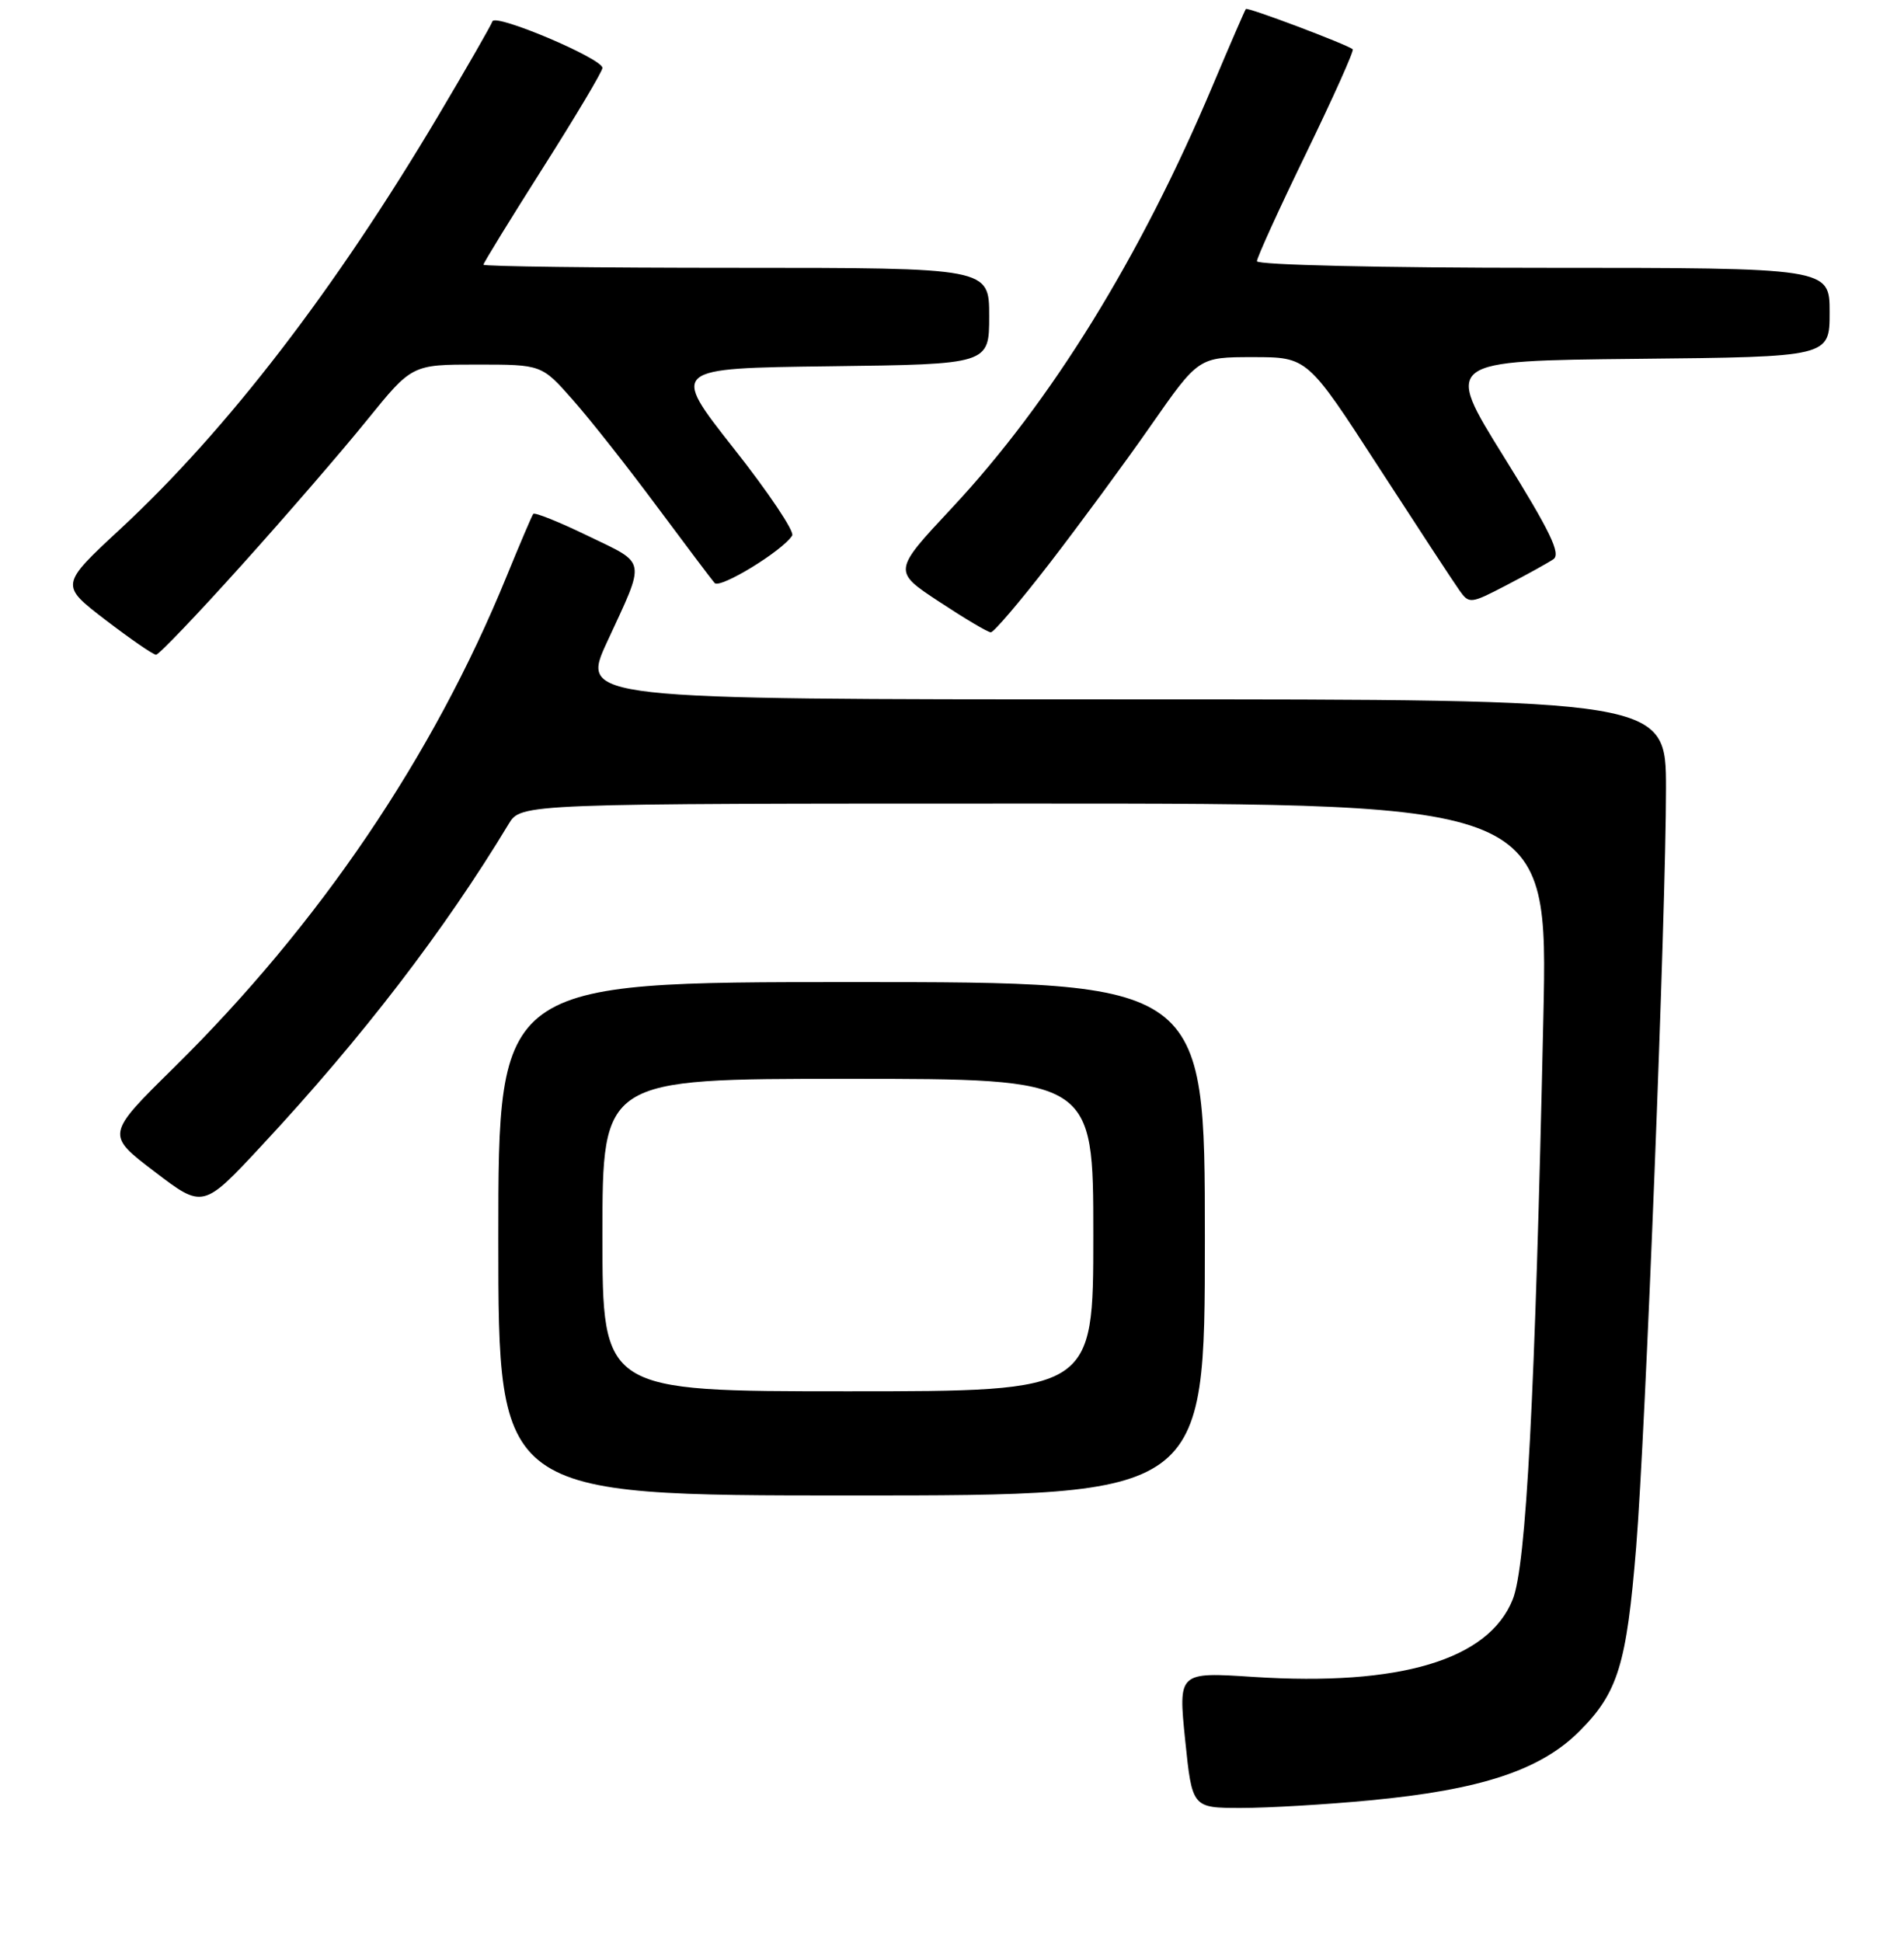 <?xml version="1.0" encoding="UTF-8" standalone="no"?>
<!DOCTYPE svg PUBLIC "-//W3C//DTD SVG 1.1//EN" "http://www.w3.org/Graphics/SVG/1.1/DTD/svg11.dtd" >
<svg xmlns="http://www.w3.org/2000/svg" xmlns:xlink="http://www.w3.org/1999/xlink" version="1.1" viewBox="0 0 256 261">
 <g >
 <path fill="currentColor"
d=" M 184.19 241.98 C 199.12 240.57 207.13 237.92 212.37 232.68 C 217.54 227.50 218.70 223.73 219.99 207.92 C 221.24 192.65 224.00 122.46 224.00 106.02 C 224.00 94.00 224.00 94.00 151.03 94.00 C 78.05 94.00 78.05 94.00 81.64 86.25 C 86.86 74.96 87.03 75.88 79.08 72.04 C 75.20 70.16 71.89 68.83 71.70 69.07 C 71.52 69.30 69.90 73.10 68.10 77.50 C 58.23 101.67 42.93 124.24 23.38 143.50 C 14.24 152.50 14.24 152.50 20.77 157.47 C 27.30 162.45 27.30 162.45 35.19 153.97 C 48.69 139.47 59.74 125.08 68.39 110.75 C 70.05 108.00 70.05 108.00 139.09 108.00 C 208.14 108.00 208.14 108.00 207.51 136.75 C 206.40 187.73 205.21 210.45 203.39 214.98 C 200.14 223.10 188.22 226.66 168.54 225.39 C 158.42 224.73 158.42 224.73 159.35 233.87 C 160.29 243.00 160.29 243.00 166.89 243.00 C 170.53 243.00 178.31 242.54 184.19 241.98 Z  M 162.00 166.50 C 162.00 132.00 162.00 132.00 114.50 132.00 C 67.00 132.00 67.00 132.00 67.00 166.50 C 67.00 201.00 67.00 201.00 114.50 201.00 C 162.00 201.00 162.00 201.00 162.00 166.50 Z  M 32.49 75.96 C 38.45 69.34 46.03 60.57 49.35 56.46 C 55.39 49.00 55.39 49.00 64.11 49.00 C 72.83 49.00 72.83 49.00 77.02 53.75 C 79.33 56.36 84.39 62.77 88.27 68.00 C 92.16 73.22 95.67 77.89 96.08 78.36 C 96.79 79.19 105.25 74.02 106.51 71.98 C 106.85 71.44 103.31 66.16 98.64 60.25 C 90.17 49.50 90.17 49.50 111.58 49.23 C 133.00 48.96 133.00 48.96 133.00 42.48 C 133.00 36.00 133.00 36.00 99.00 36.00 C 80.30 36.00 65.00 35.81 65.00 35.58 C 65.00 35.35 68.60 29.49 73.00 22.56 C 77.40 15.63 81.00 9.59 81.00 9.13 C 81.00 7.87 66.58 1.77 66.21 2.87 C 66.03 3.40 62.76 9.10 58.94 15.53 C 45.02 38.95 30.58 57.73 16.21 71.07 C 8.06 78.63 8.06 78.63 14.18 83.32 C 17.54 85.89 20.60 88.00 20.98 88.00 C 21.36 88.00 26.54 82.58 32.49 75.96 Z  M 141.09 75.75 C 145.02 70.66 151.15 62.34 154.70 57.25 C 161.15 48.00 161.15 48.00 168.47 48.00 C 175.79 48.00 175.79 48.00 185.34 62.75 C 190.60 70.86 195.50 78.34 196.24 79.37 C 197.53 81.19 197.74 81.16 202.54 78.66 C 205.27 77.24 208.11 75.67 208.85 75.17 C 209.91 74.46 208.45 71.44 202.19 61.38 C 194.18 48.50 194.18 48.50 220.09 48.23 C 246.00 47.97 246.00 47.97 246.00 41.98 C 246.00 36.00 246.00 36.00 207.50 36.00 C 185.74 36.00 169.00 35.61 169.00 35.11 C 169.00 34.62 171.98 28.08 175.63 20.57 C 179.27 13.06 182.09 6.79 181.88 6.62 C 181.02 5.94 167.74 0.93 167.51 1.21 C 167.38 1.37 165.37 6.00 163.05 11.50 C 153.34 34.56 141.32 54.01 127.99 68.27 C 120.04 76.77 120.04 76.77 126.27 80.87 C 129.70 83.13 132.82 84.99 133.22 84.99 C 133.61 85.00 137.16 80.84 141.09 75.75 Z  M 81.00 166.00 C 81.00 145.00 81.00 145.00 114.00 145.00 C 147.00 145.00 147.00 145.00 147.00 166.00 C 147.00 187.00 147.00 187.00 114.00 187.00 C 81.00 187.00 81.00 187.00 81.00 166.00 Z "/>
</g>
</svg>